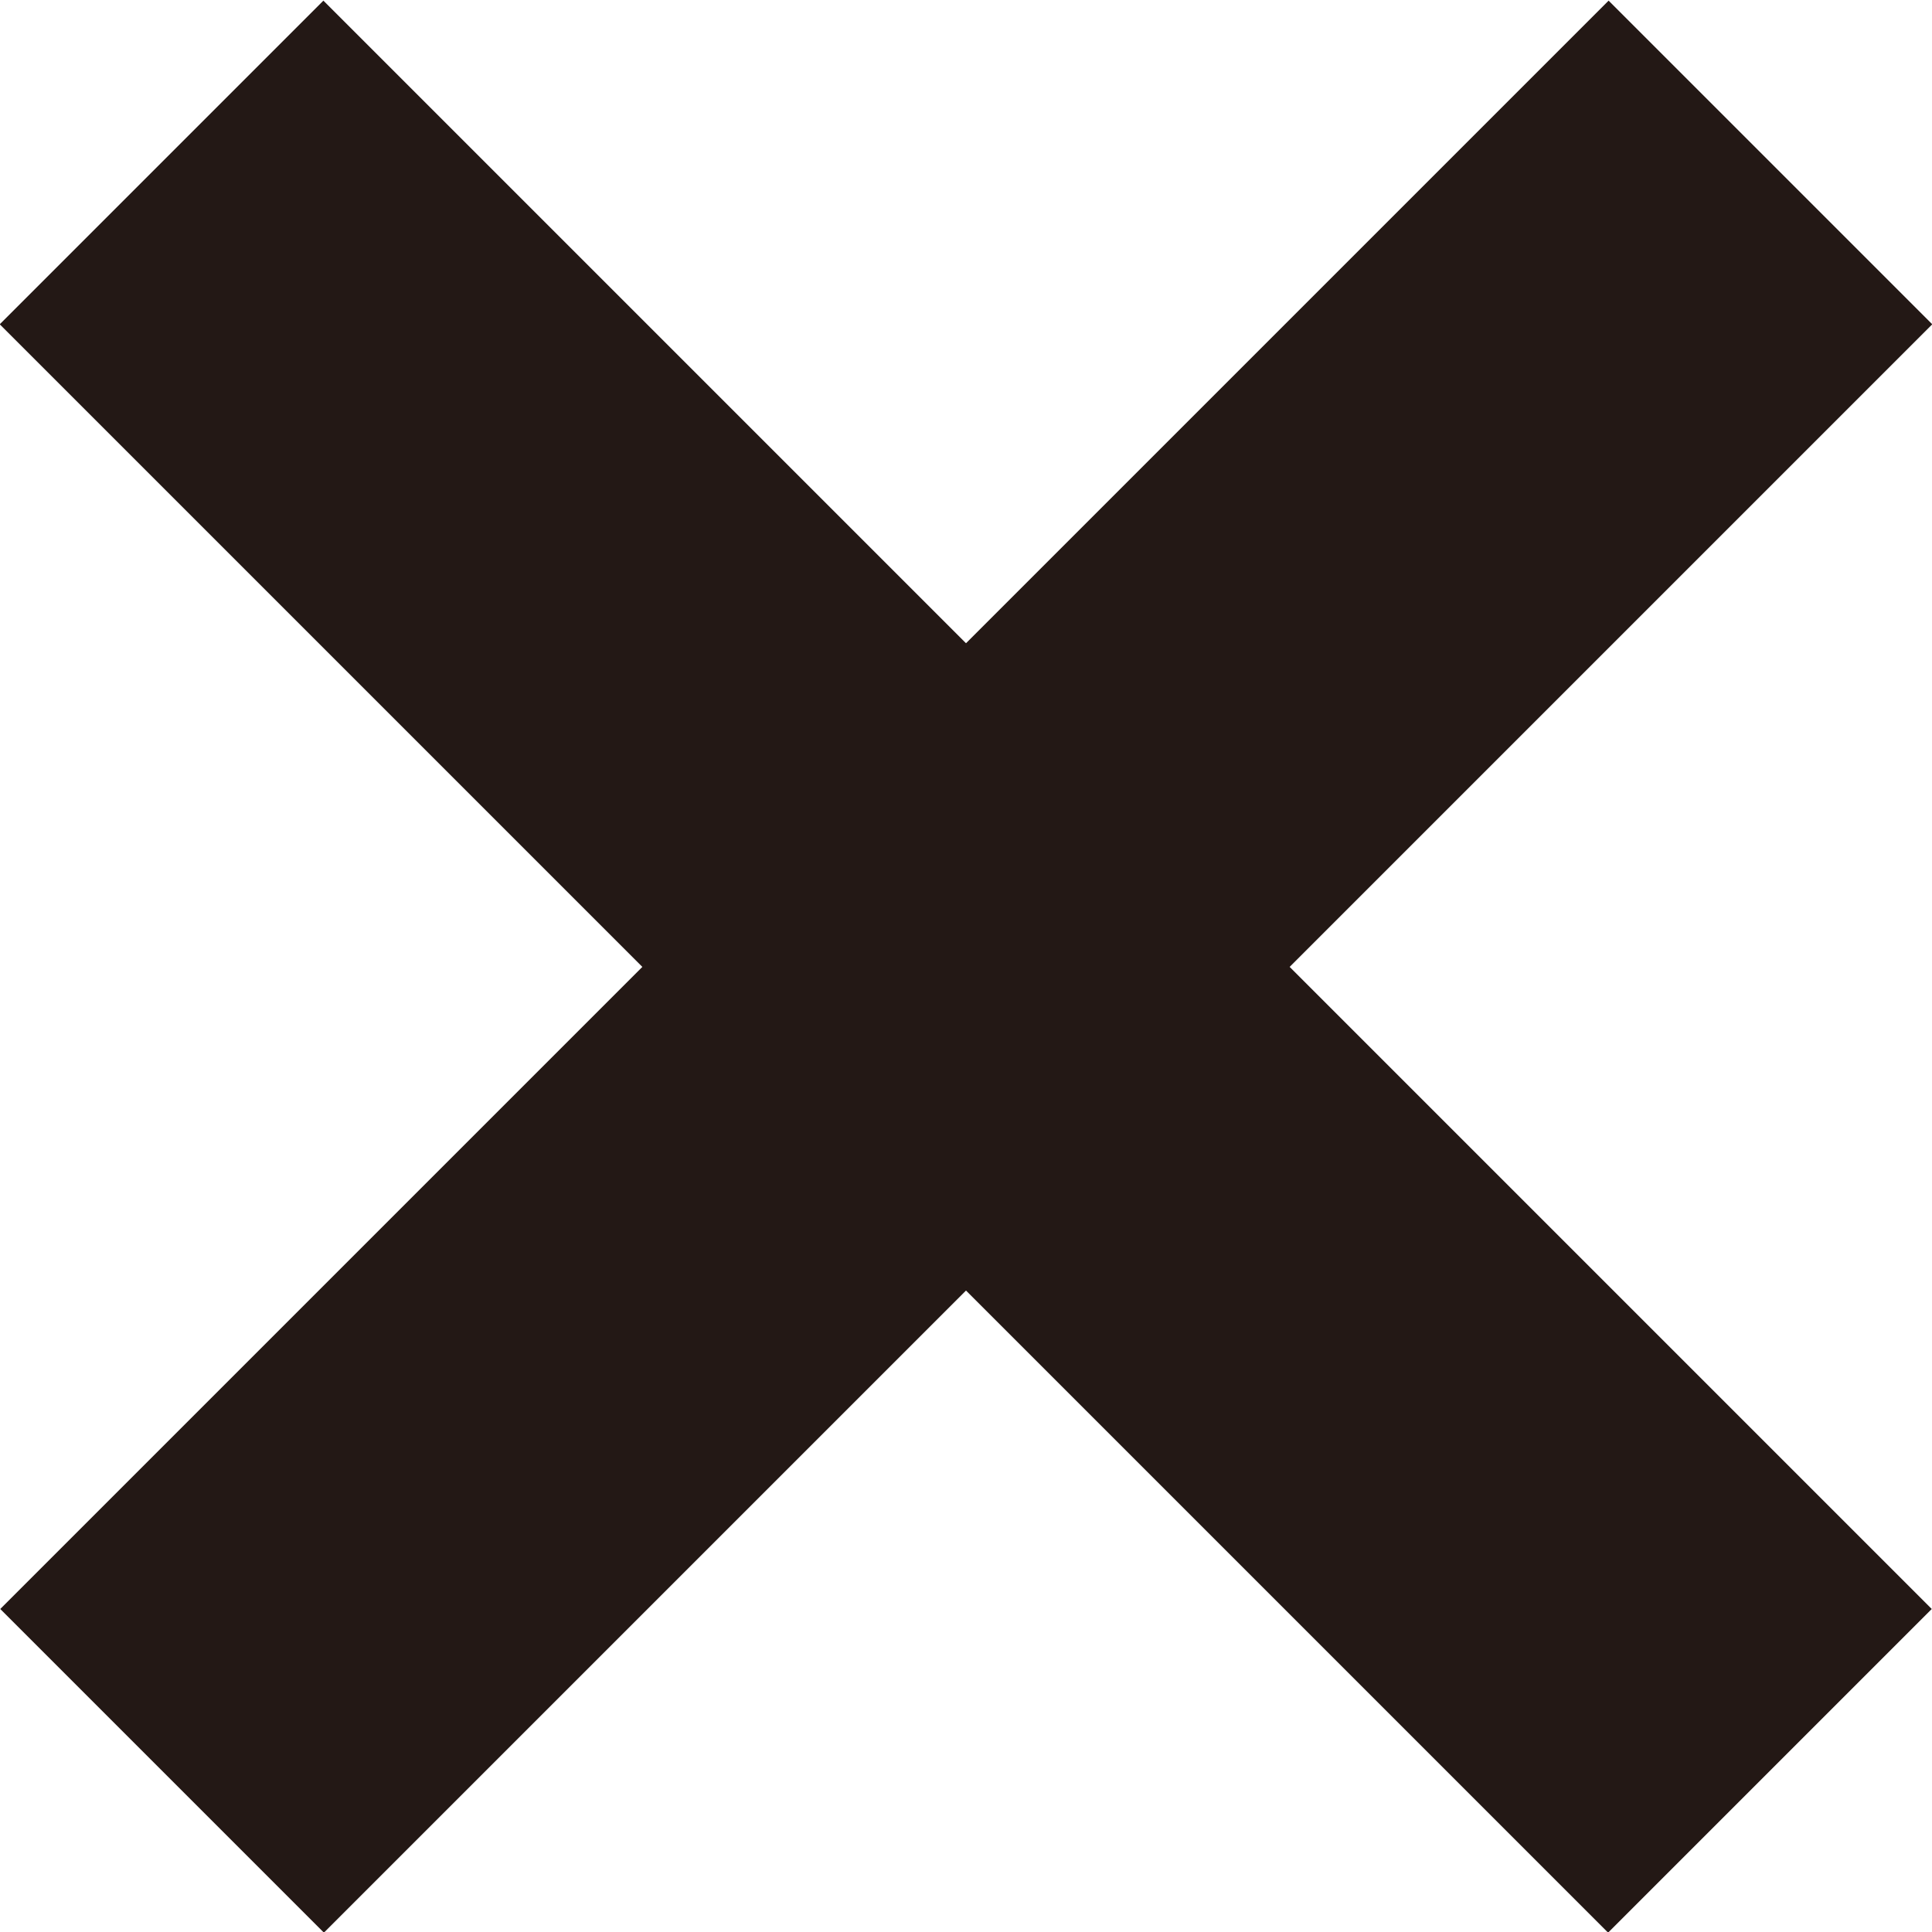 <svg xmlns="http://www.w3.org/2000/svg" viewBox="0 0 26.17 26.17"><defs><style>.cls-1{fill:#231815;}</style></defs><g id="レイヤー_2" data-name="レイヤー 2"><g id="top"><rect class="cls-1" x="-2.32" y="9.99" width="30.81" height="6.2" transform="translate(-5.42 13.09) rotate(-45)"/><rect class="cls-1" x="9.98" y="-2.32" width="6.2" height="30.81" transform="translate(-5.42 13.09) rotate(-45)"/></g></g></svg>